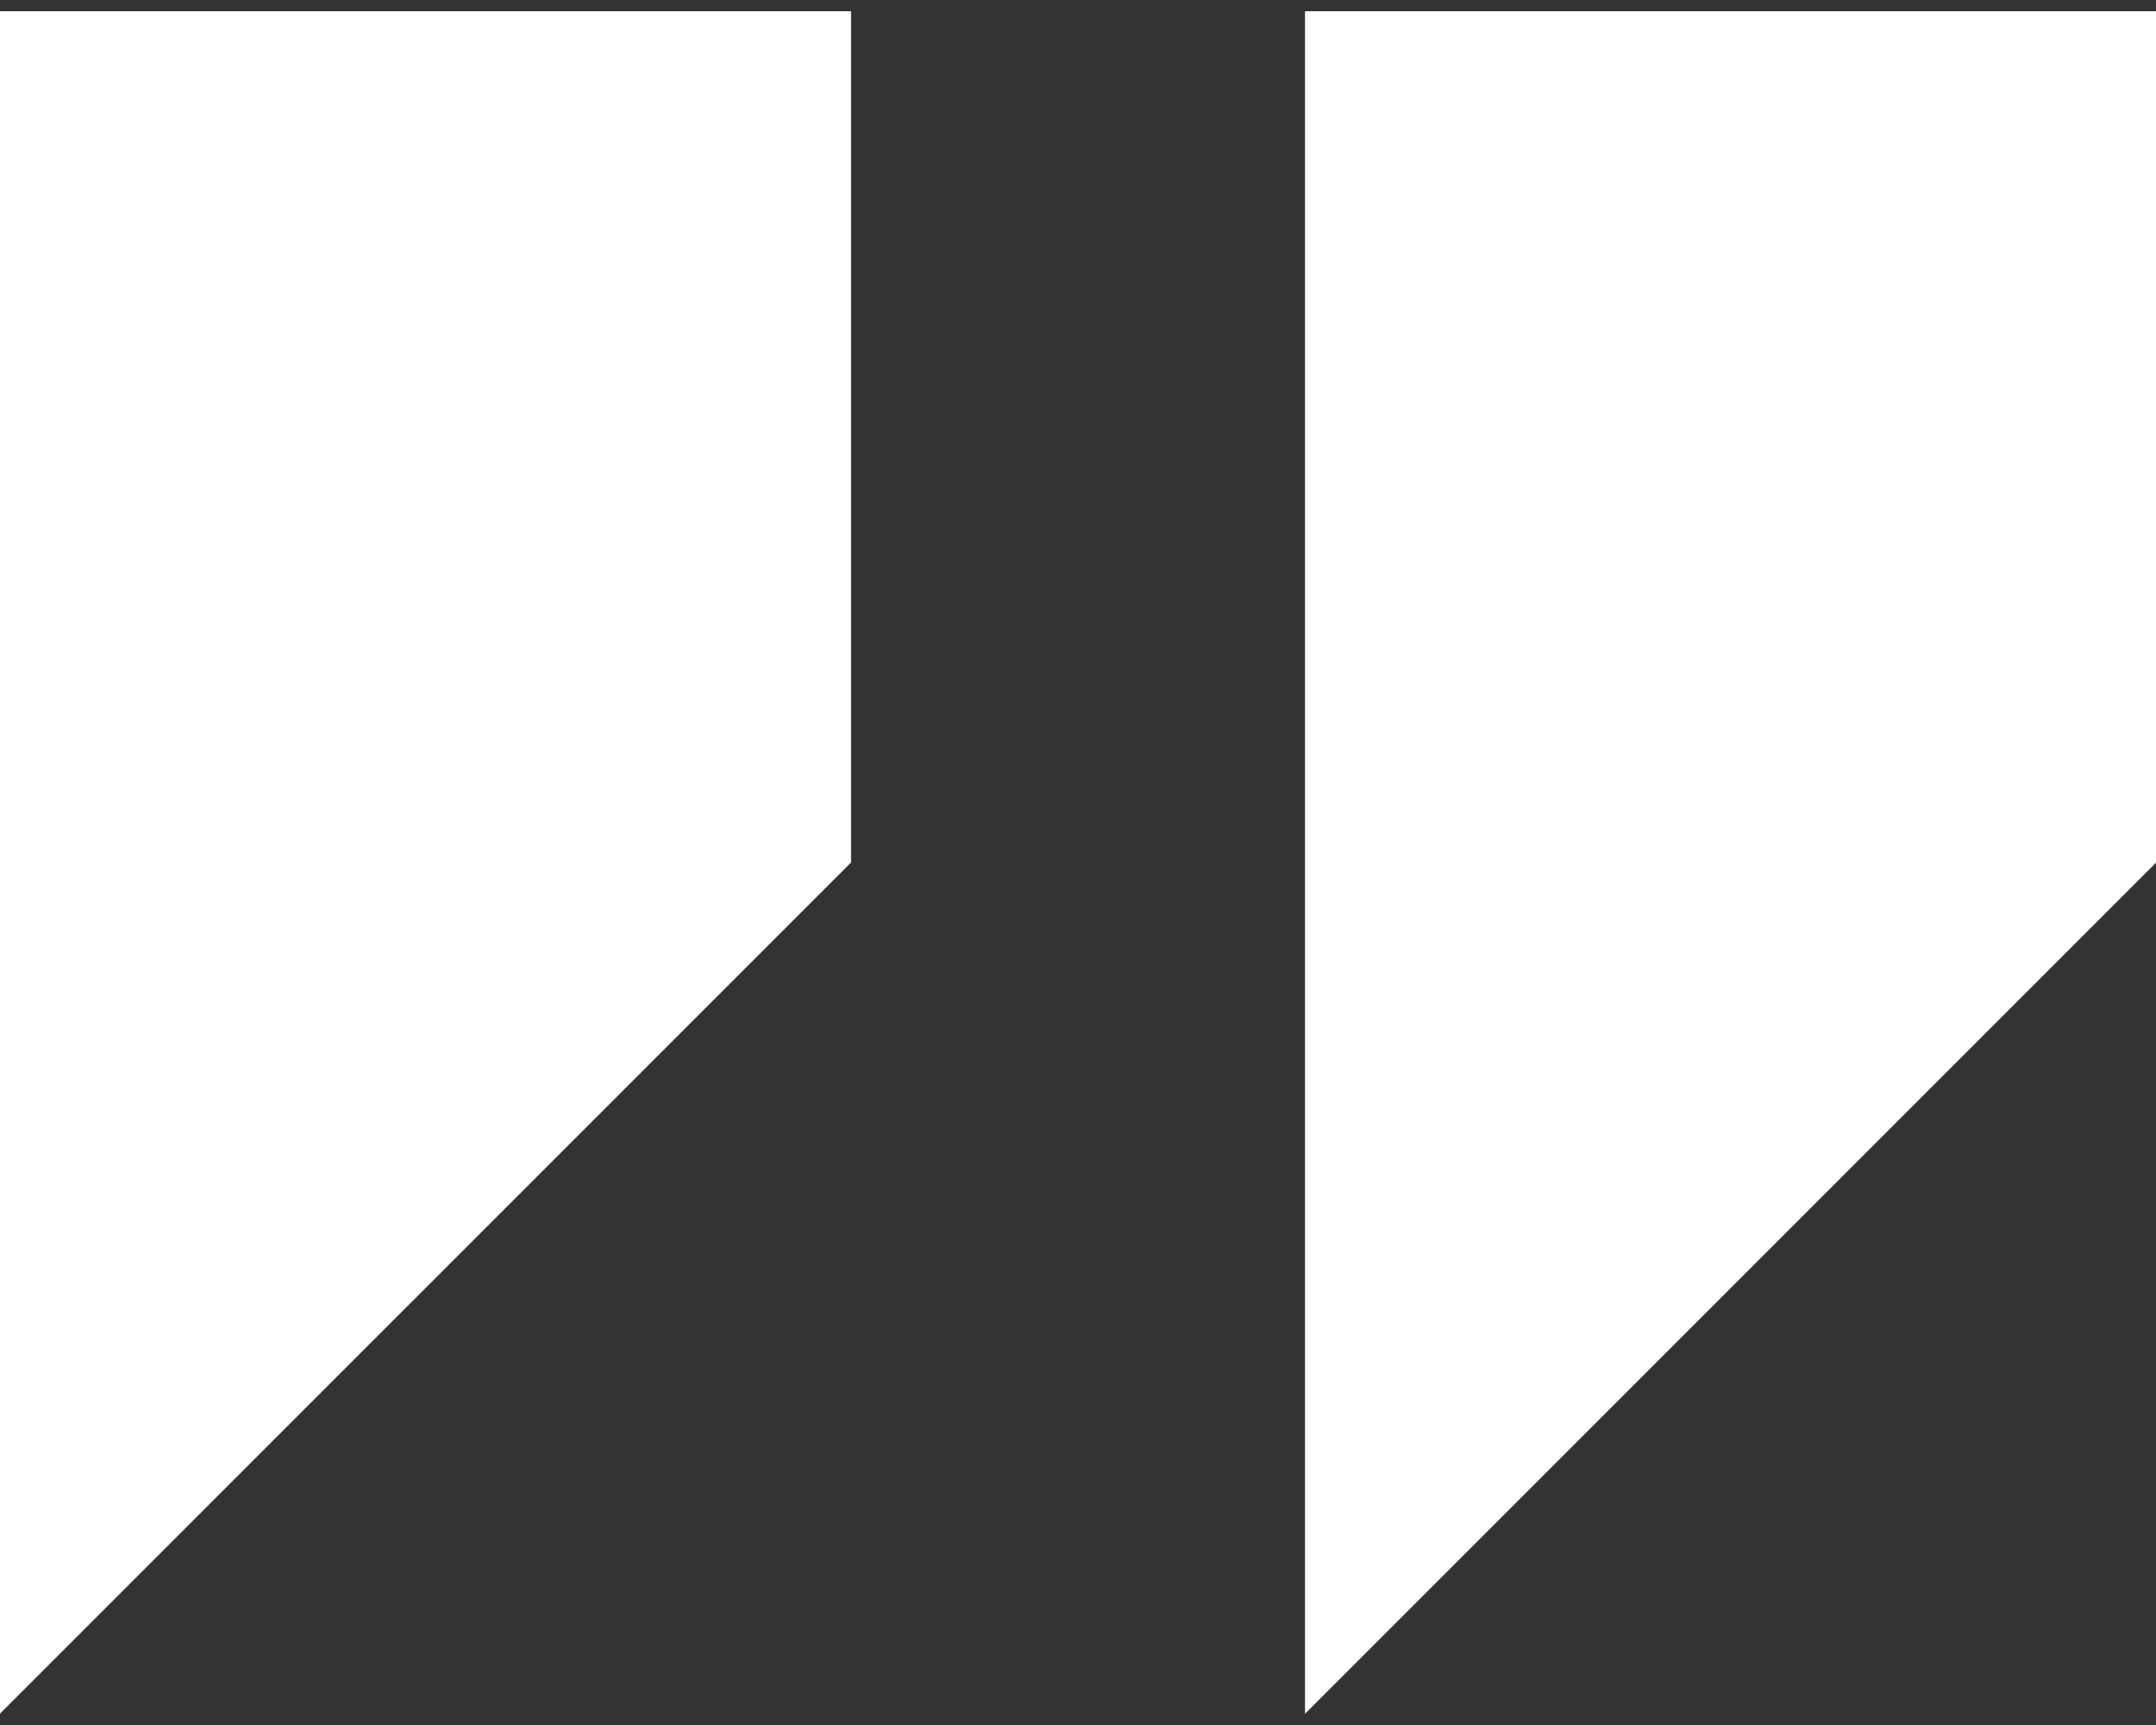 <svg width="70" height="56" viewBox="0 0 70 56" fill="none" xmlns="http://www.w3.org/2000/svg">
<rect x="0" y="0" width="70" height="56" fill="#333333" stroke="none"/>
<path d="M70.006 28L42.37 55.636V0.364H70.006V28Z" fill="white"/>
<path d="M27.631 28L-0.006 55.636V0.364H27.631V28Z" fill="white"/>
</svg>
